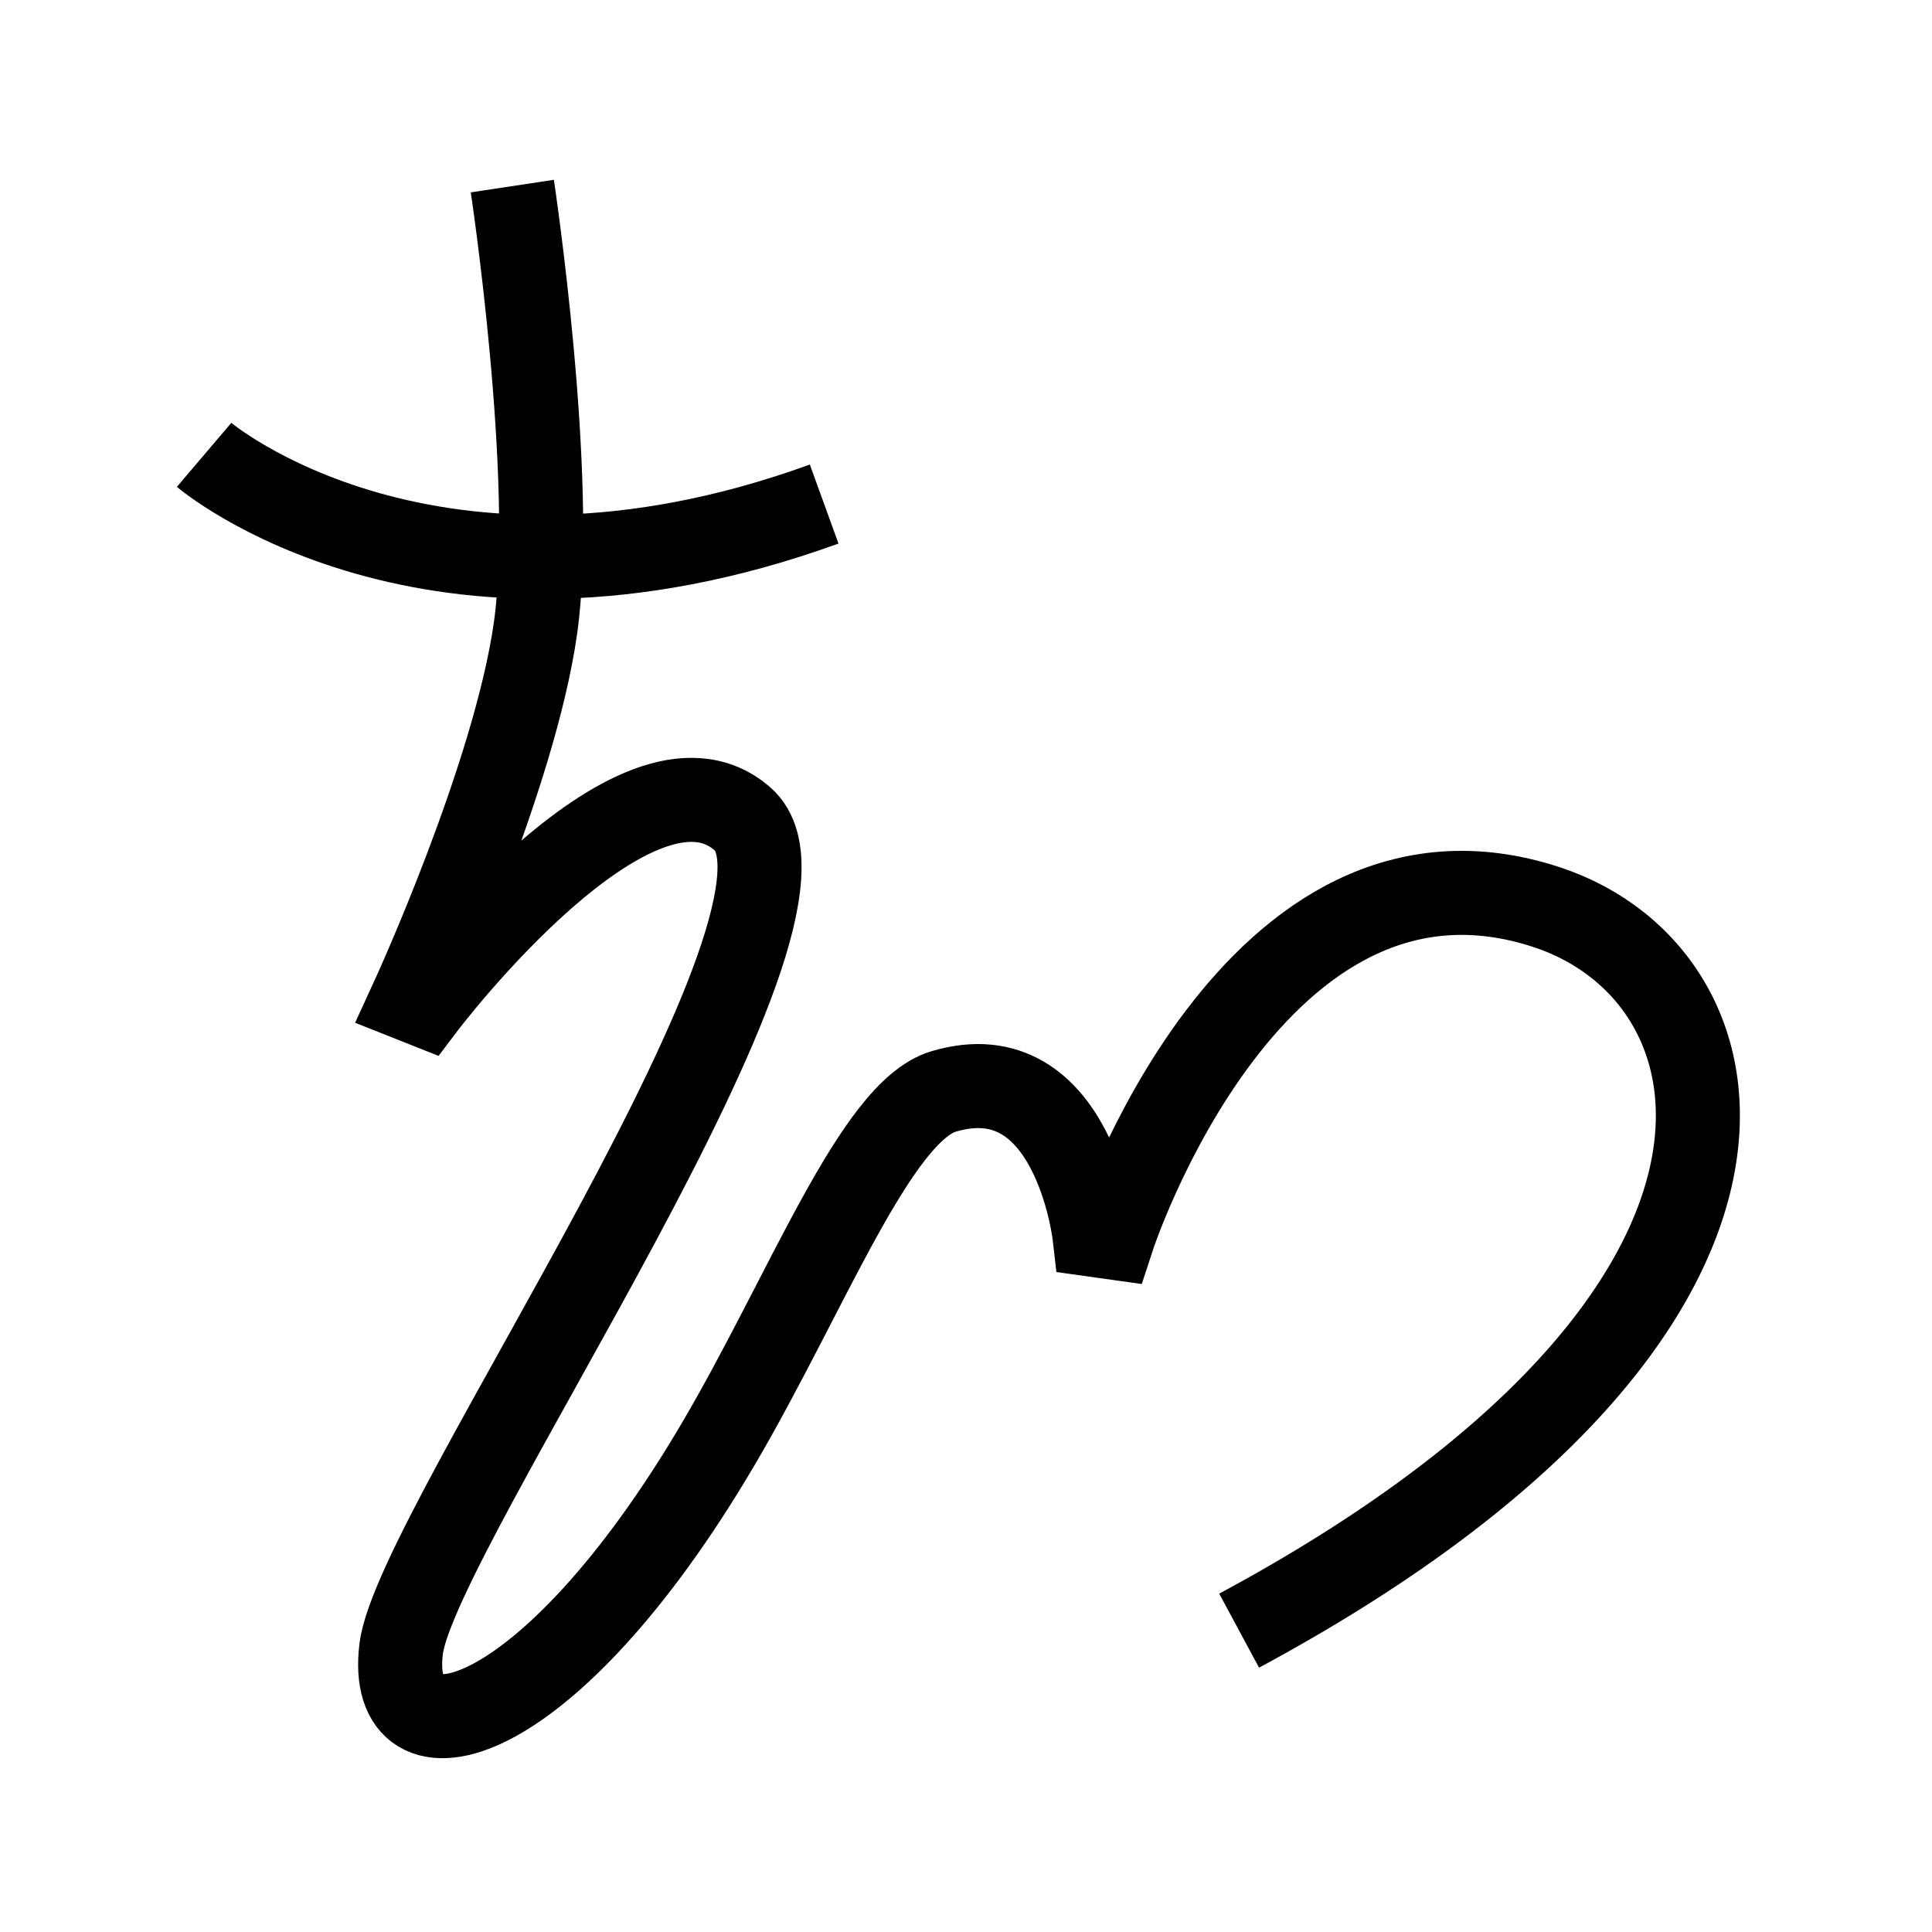 <?xml version="1.0" encoding="UTF-8"?>
<svg xmlns="http://www.w3.org/2000/svg" xmlns:xlink="http://www.w3.org/1999/xlink" width="1000pt" height="1000pt" viewBox="0 0 1000 1000" version="1.1">
<g id="surface1">
<path style="fill:none;stroke-width:8.7;stroke-linecap:butt;stroke-linejoin:miter;stroke:rgb(0%,0%,0%);stroke-opacity:1;stroke-miterlimit:4;" d="M 21.129 47.085 C 21.129 47.085 44.518 66.977 85.317 52.179 " transform="matrix(5,0,0,5,0,0)"/>
<path style="fill:none;stroke-width:8.7;stroke-linecap:butt;stroke-linejoin:miter;stroke:rgb(0%,0%,0%);stroke-opacity:1;stroke-miterlimit:4;" d="M 53.036 19.264 C 53.036 19.264 57.614 49.594 55.434 65.023 C 53.253 80.453 42.631 103.526 42.631 103.526 L 43.928 104.041 C 43.928 104.041 65.874 75.084 76.888 84.792 C 87.9 94.5 43.059 158.223 41.528 170.687 C 39.934 183.659 56.666 179.595 74.388 149.427 C 83.499 133.916 90.648 115.073 97.691 112.984 C 111.135 108.995 113.295 127.841 113.295 127.841 L 115.192 128.107 C 115.192 128.107 129.66 83.805 160.195 93.937 C 181.884 101.134 188.666 136.305 128.275 168.805 " transform="matrix(5,0,0,5,0,0)"/>
</g>
</svg>
